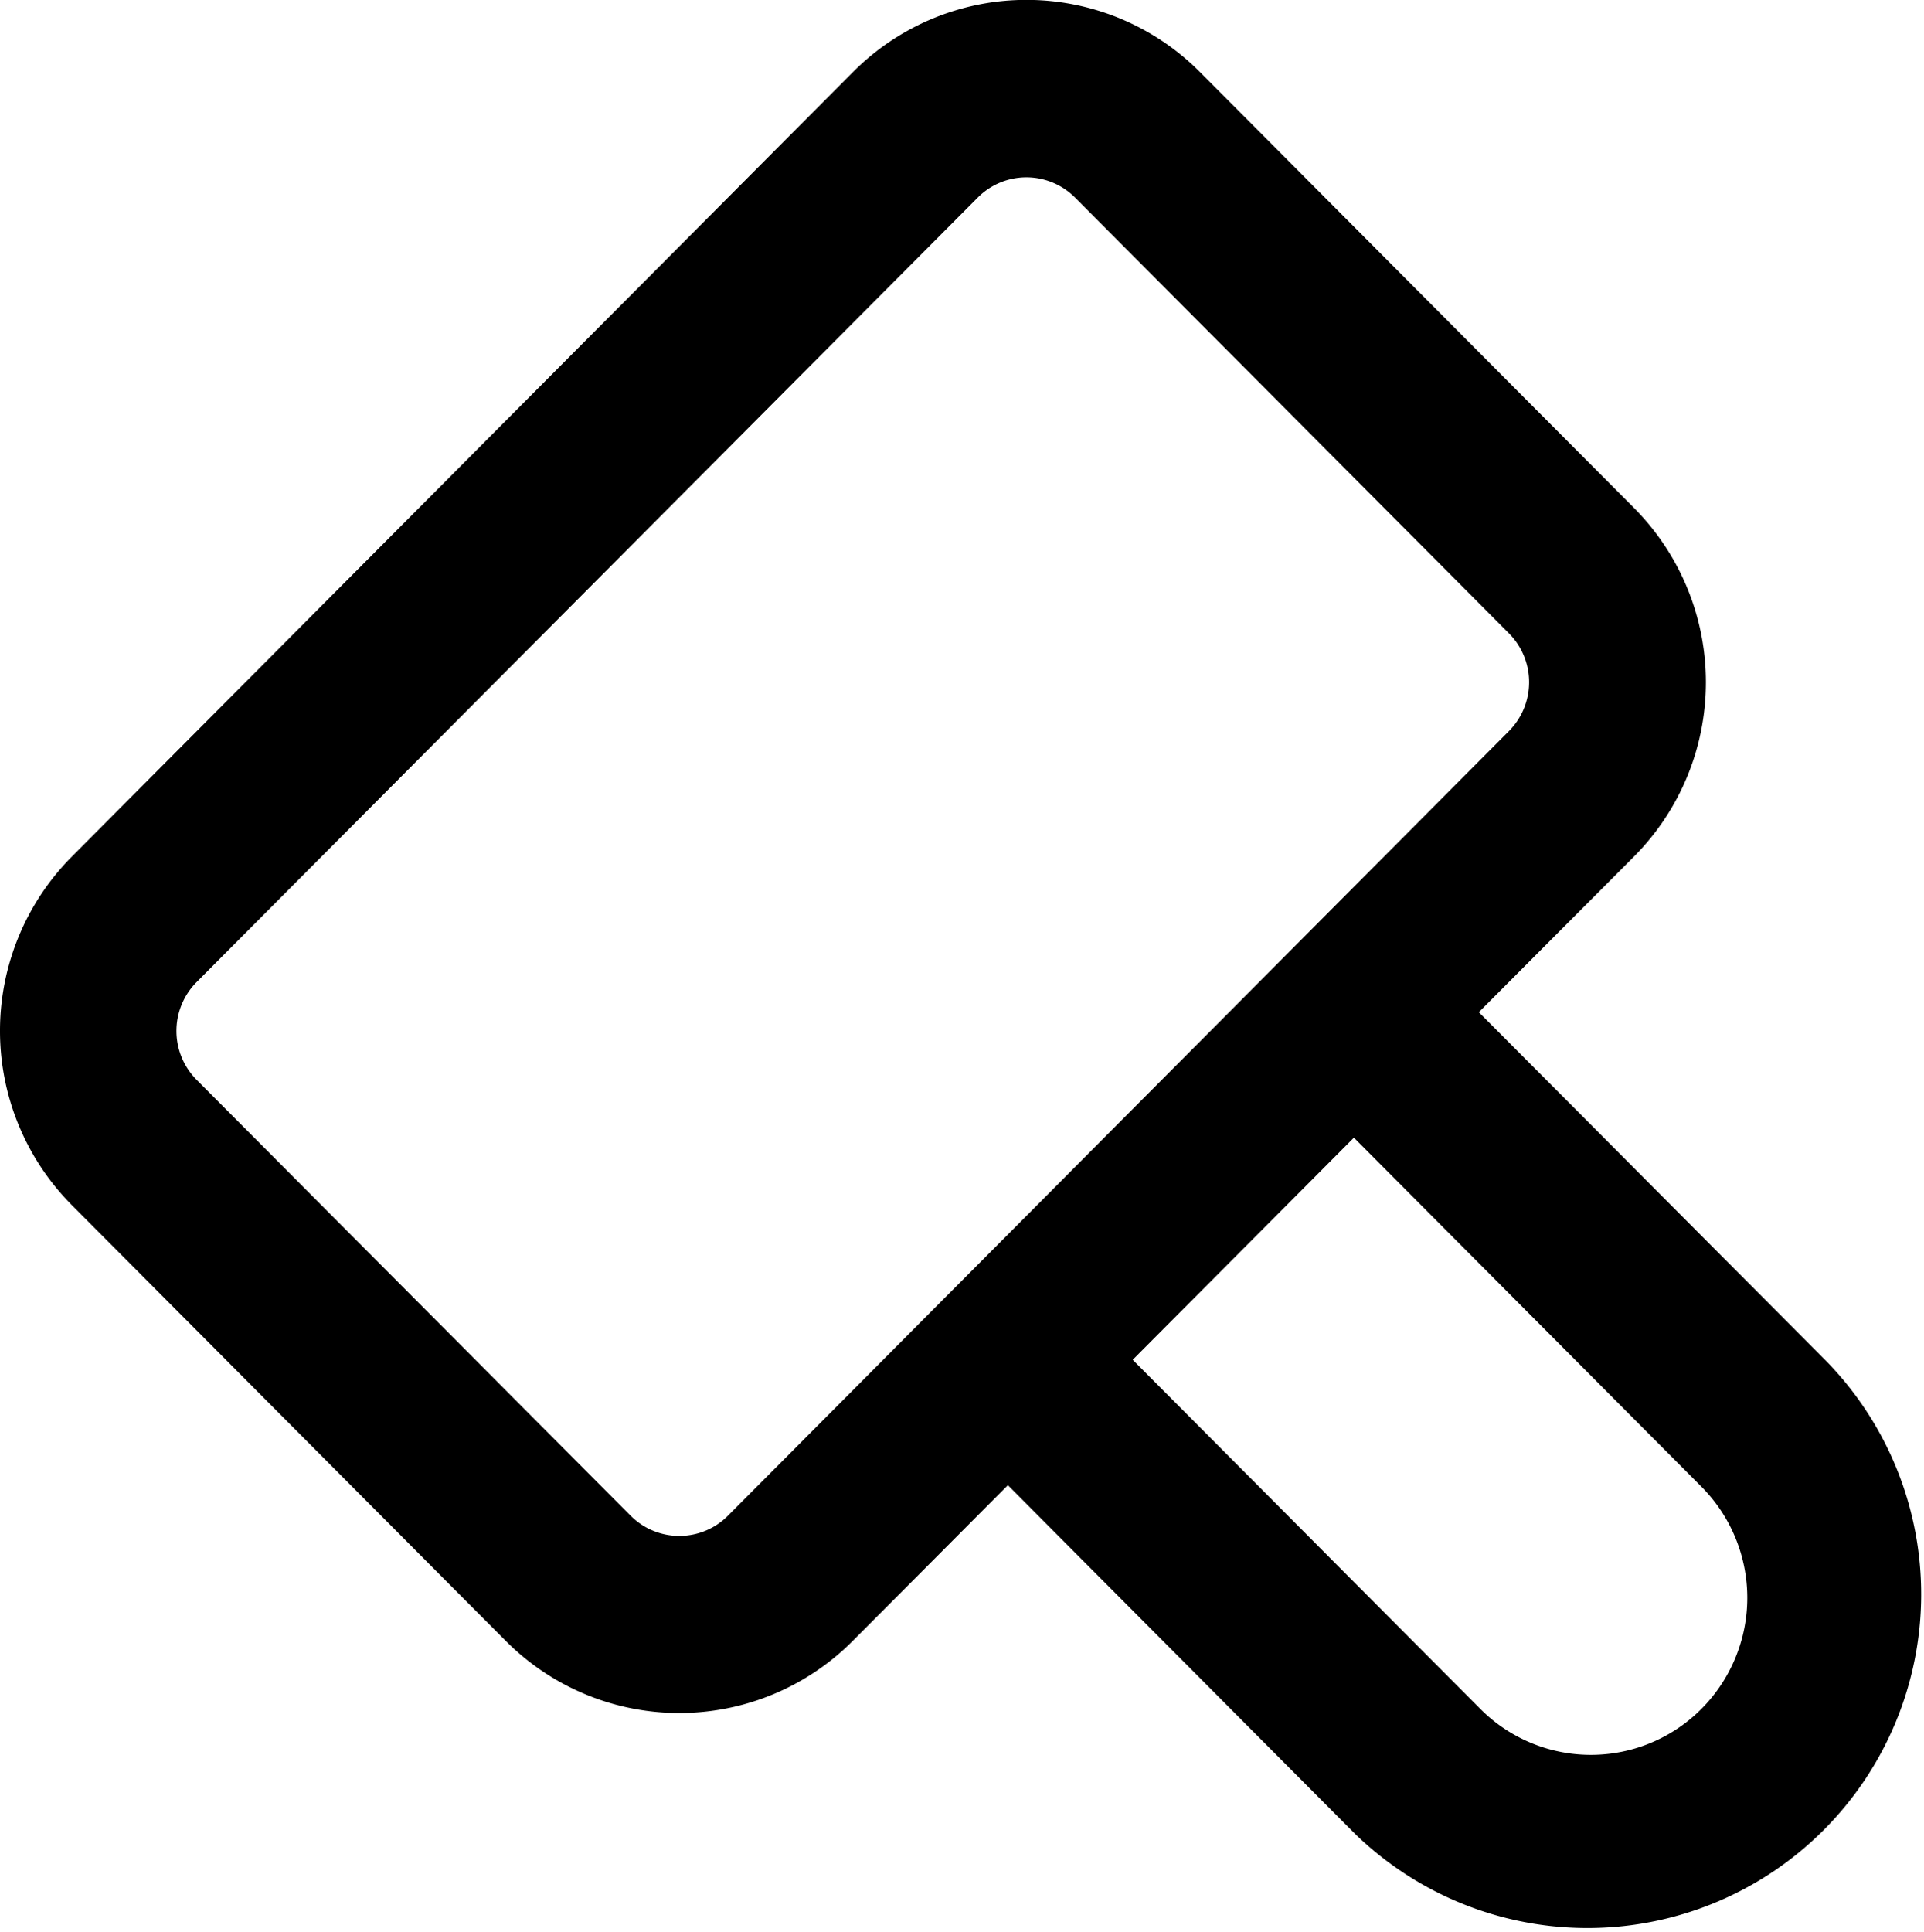 <svg xmlns="http://www.w3.org/2000/svg" width="21.329" height="21.417" viewBox="0 0 21.329 21.417">
  <path id="Path_1650" data-name="Path 1650" d="M4.877,12.884,13.535,4.19a.761.761,0,0,1,1.079,0l4.81,4.83a.768.768,0,0,1,0,1.083L10.766,18.8a.761.761,0,0,1-1.079,0l-4.81-4.83A.768.768,0,0,1,4.877,12.884ZM3.493,15.358a2.74,2.74,0,0,1,0-3.864L12.15,2.8A2.713,2.713,0,0,1,16,2.8l4.81,4.83a2.74,2.74,0,0,1,0,3.864L19.09,13.219l3.853,3.869a3.7,3.7,0,0,1-5.221,5.243l-3.853-3.869L12.15,20.187a2.713,2.713,0,0,1-3.848,0Zm11.76,1.714,3.853,3.869a1.729,1.729,0,0,0,2.452,0,1.746,1.746,0,0,0,0-2.462l-3.853-3.869Z" transform="translate(-2.696 -2)" fill-rule="evenodd"/>
</svg>
